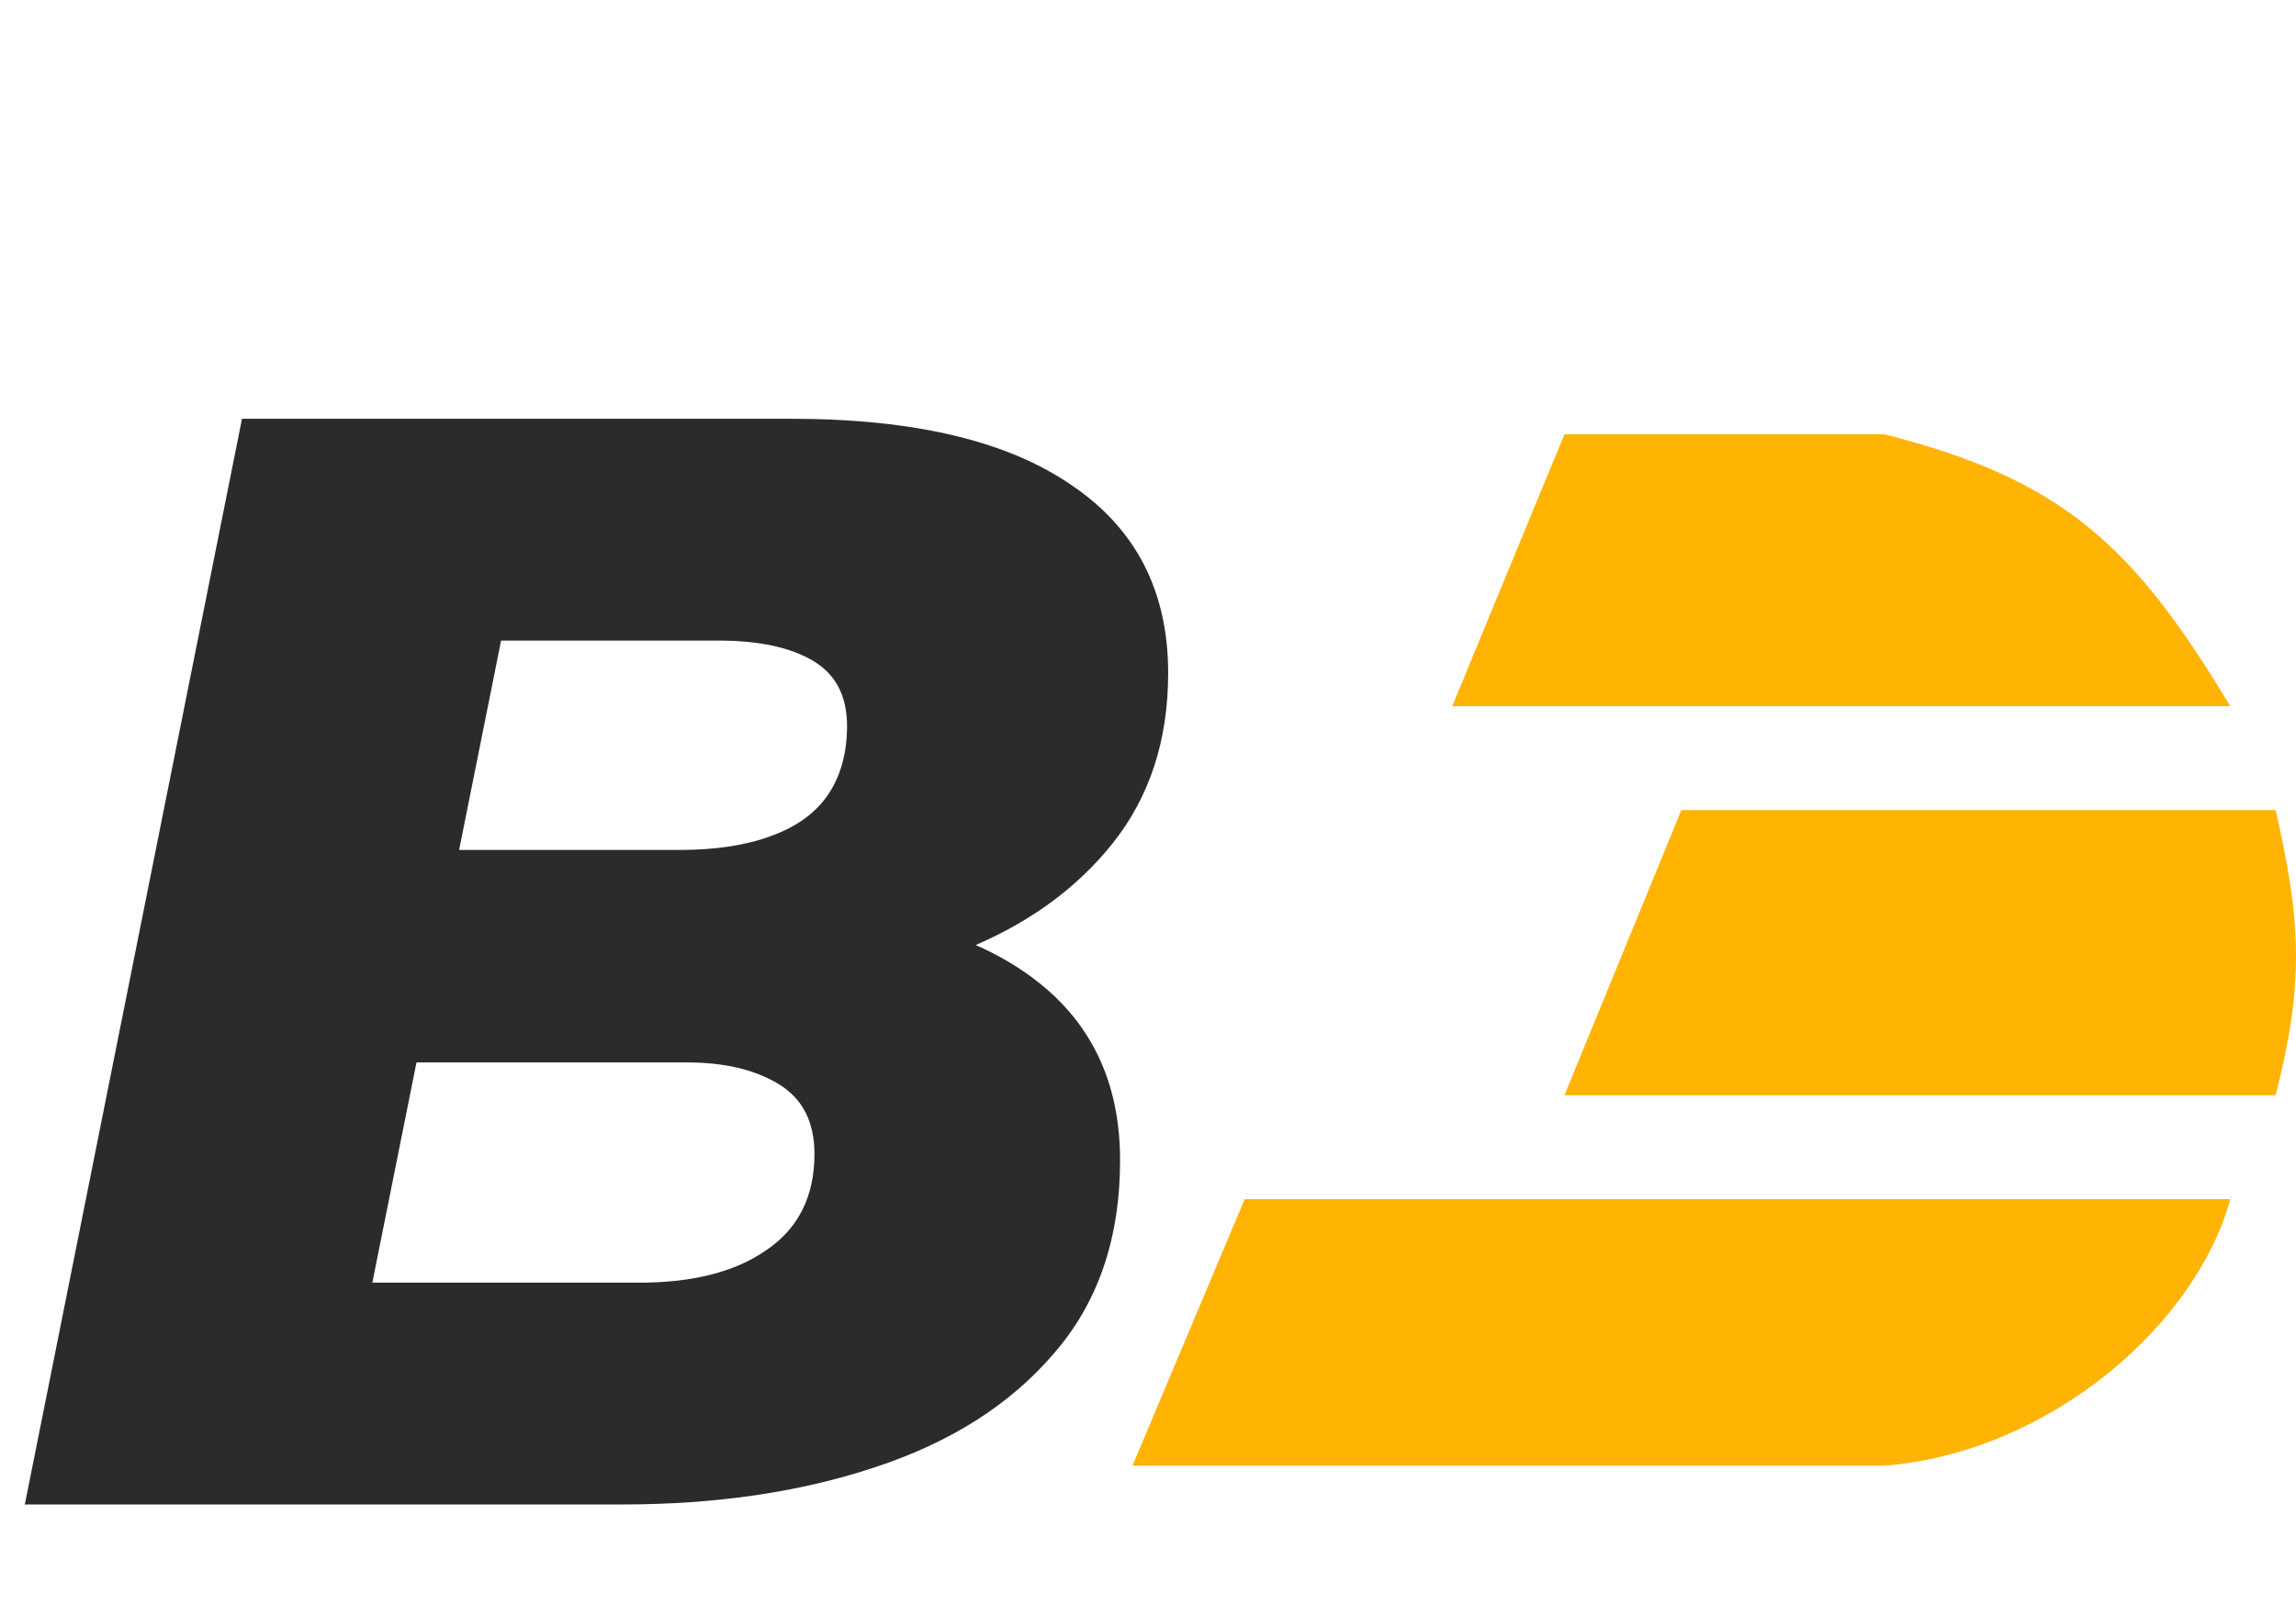 <svg width="296" height="207" viewBox="0 0 296 207" fill="none" xmlns="http://www.w3.org/2000/svg">
<path d="M187.226 91.054L201.686 56H242.912C265.948 61.807 275.082 70.365 287.522 91.054H187.226Z" fill="#FFB404"/>
<path d="M201.686 141.23L216.761 104.457H293.367C296.68 118.818 297.07 126.869 293.367 141.23H201.686Z" fill="#FFB404"/>
<path d="M146 189L160.46 154.633H287.522C283.211 170.605 264.429 187.285 242.912 189H146Z" fill="#FFB404"/>
<path d="M3.2 194L31.2 54H102C117.867 54 129.933 56.867 138.2 62.6C146.467 68.2 150.6 76.267 150.6 86.8C150.6 95.467 148.2 102.8 143.4 108.8C138.6 114.8 132.133 119.4 124 122.6C115.867 125.667 106.733 127.2 96.6 127.2L102.2 117.6C115.133 117.6 125.4 120.4 133 126C140.6 131.6 144.4 139.467 144.4 149.6C144.4 159.733 141.533 168.067 135.8 174.6C130.2 181.133 122.533 186 112.8 189.2C103.2 192.4 92.333 194 80.2 194H3.2ZM48 165.4H82.4C89.333 165.4 94.8 164 98.8 161.2C102.933 158.4 105 154.267 105 148.8C105 144.667 103.467 141.667 100.4 139.8C97.333 137.933 93.4 137 88.6 137H50.4L55.8 109.6H87.6C92.267 109.6 96.2 109 99.4 107.8C102.733 106.6 105.2 104.8 106.8 102.4C108.4 100 109.2 97.067 109.2 93.6C109.2 89.733 107.733 86.933 104.8 85.2C101.867 83.467 97.8 82.6 92.6 82.6H64.6L48 165.4Z" fill="#2B2B2B"/>
</svg>
